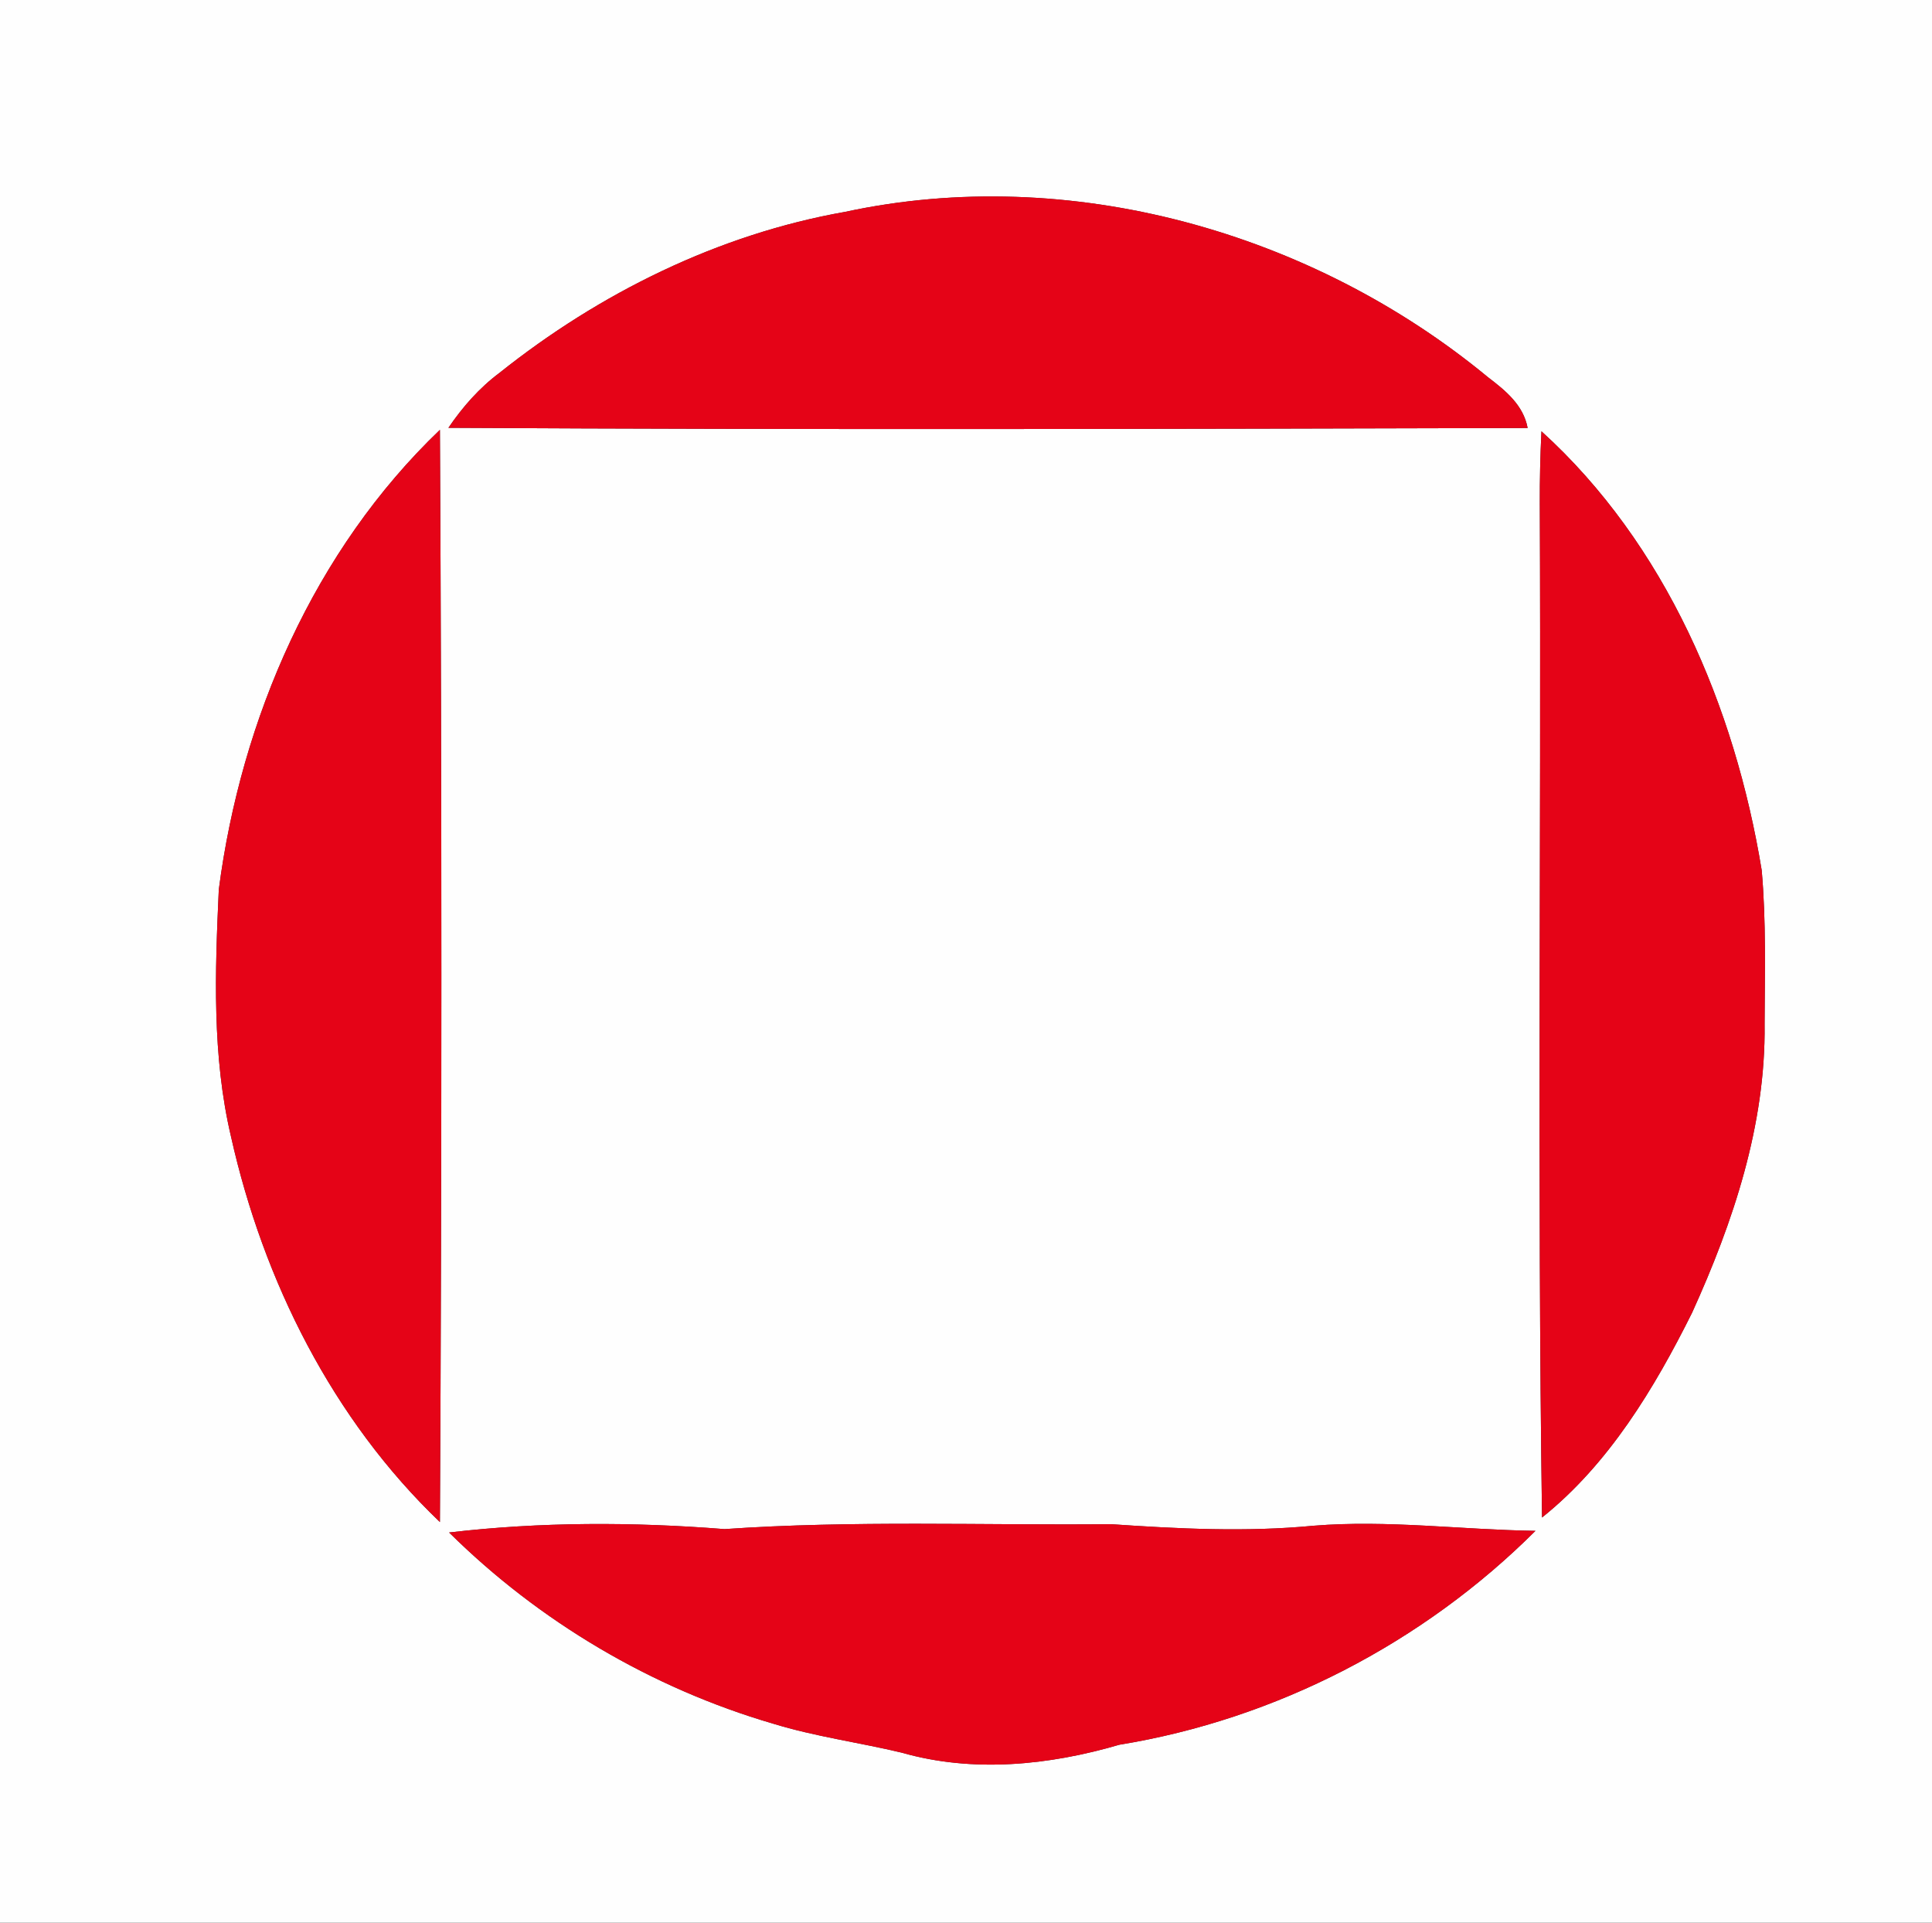 <svg width="200pt" height="199pt" viewBox="0 0 200 199" xmlns="http://www.w3.org/2000/svg"><rect x="0" y="0" width="200" height="199" fill="#333333" stroke="none"/><path fill="#fefefe" d="M0 0h200v199H0V0m87.48 21.93c-13.1 2.31-25.41 8.4-35.77 16.66-2.09 1.56-3.82 3.53-5.29 5.69 37.24.21 74.48.12 111.72.02-.44-2.38-2.3-3.88-4.11-5.26C135.82 24 110.72 16.92 87.48 21.93M22.65 92.07c-.39 8.54-.71 17.22 1.27 25.6 3.34 14.9 10.51 29.26 21.62 39.87.2-37.67.2-75.37 0-113.05-13.01 12.45-20.58 29.88-22.89 47.58m136.92-47.43c-.12 2.47-.18 4.94-.17 7.41.15 35.01-.27 70.02.23 105.02 6.92-5.54 11.62-13.35 15.53-21.19 4.26-9.37 7.64-19.47 7.51-29.88.02-5.31.17-10.63-.3-15.93-2.78-16.92-9.93-33.75-22.8-45.43M46.49 158.62c9.32 9.22 20.96 16.11 33.55 19.79 4.36 1.34 8.89 1.94 13.31 3 7.38 2.11 15.24 1.31 22.52-.82 16.21-2.64 31.46-10.54 43.08-22.14-7.66-.11-15.3-1.15-22.96-.53-6.98.67-14.01.32-20.99-.16-13.33.13-26.69-.41-40 .51-9.49-.75-19.04-.76-28.51.35z"/><path d="M87.48 21.93c23.24-5.01 48.34 2.07 66.55 17.11 1.81 1.38 3.67 2.88 4.11 5.26-37.24.1-74.48.19-111.72-.02 1.47-2.16 3.2-4.13 5.29-5.69 10.36-8.26 22.67-14.35 35.77-16.66zM22.65 92.07c2.31-17.7 9.88-35.13 22.89-47.58.2 37.68.2 75.38 0 113.05-11.11-10.61-18.28-24.97-21.62-39.87-1.98-8.38-1.66-17.06-1.27-25.6zm136.92-47.43c12.87 11.68 20.02 28.51 22.8 45.43.47 5.3.32 10.62.3 15.93.13 10.41-3.25 20.51-7.51 29.88-3.91 7.84-8.61 15.65-15.53 21.19-.5-35-.08-70.01-.23-105.02-.01-2.47.05-4.94.17-7.41zM46.49 158.62c9.47-1.11 19.02-1.1 28.51-.35 13.31-.92 26.67-.38 40-.51 6.98.48 14.01.83 20.99.16 7.66-.62 15.3.42 22.96.53-11.62 11.6-26.87 19.5-43.08 22.14-7.28 2.13-15.14 2.93-22.52.82-4.42-1.06-8.95-1.66-13.31-3-12.59-3.68-24.23-10.57-33.55-19.79z" fill="#e50317"/></svg>